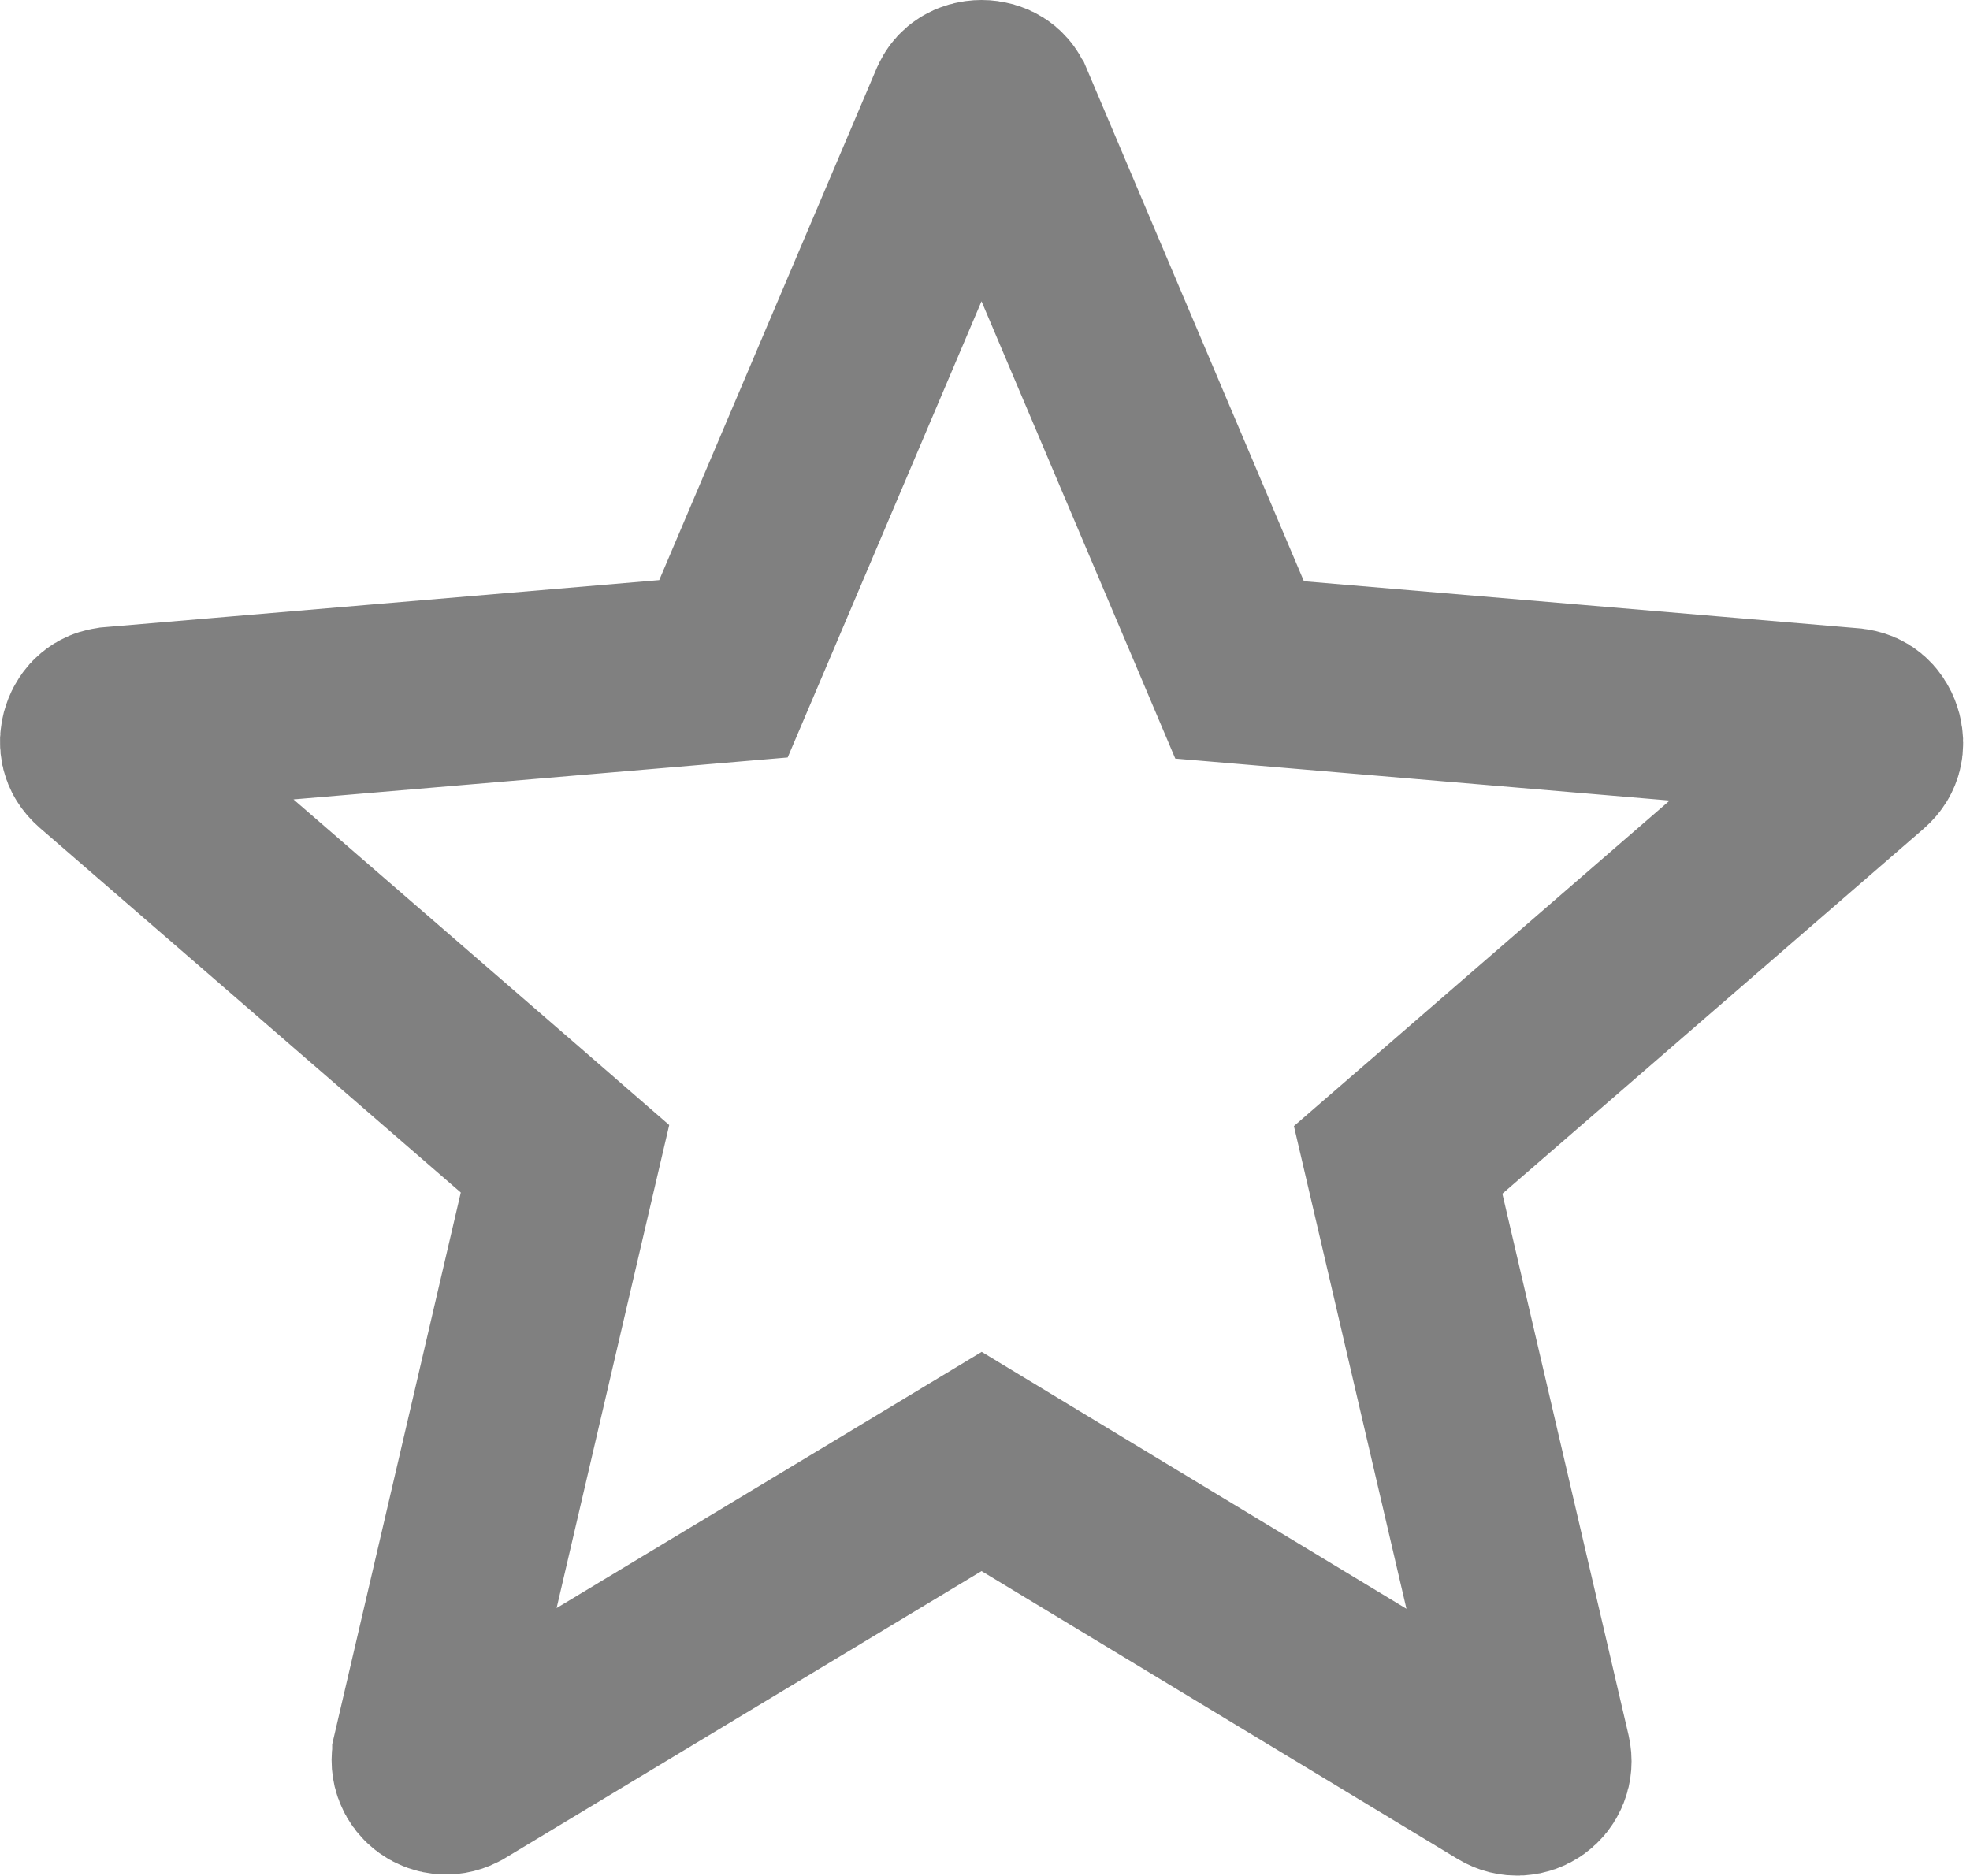 <svg width="21" height="20" viewBox="0 0 21 20" fill="none" xmlns="http://www.w3.org/2000/svg">
<path d="M10.981 15.894L10.464 15.581L9.947 15.893L4.873 18.95L4.871 18.951C4.703 19.053 4.496 18.907 4.541 18.713C4.541 18.712 4.541 18.712 4.541 18.712L5.886 12.941L6.023 12.354L5.567 11.958L1.079 8.07L1.079 8.07C1.031 8.028 1.014 7.991 1.006 7.96C0.997 7.924 0.997 7.879 1.013 7.832C1.028 7.785 1.054 7.749 1.082 7.726C1.105 7.707 1.14 7.687 1.201 7.683L1.201 7.683L1.206 7.682L7.112 7.181L7.712 7.13L7.948 6.575L10.259 1.134L10.259 1.134L10.261 1.13C10.283 1.076 10.311 1.05 10.337 1.034C10.368 1.014 10.412 1 10.463 1C10.515 1 10.559 1.014 10.59 1.034C10.616 1.05 10.644 1.076 10.666 1.13L10.668 1.133L12.979 6.587L13.214 7.142L13.815 7.193L19.721 7.694L19.727 7.695C19.787 7.7 19.822 7.719 19.845 7.738C19.873 7.761 19.899 7.797 19.914 7.844C19.93 7.891 19.93 7.937 19.921 7.972C19.913 8.003 19.896 8.04 19.848 8.082L19.848 8.082L15.36 11.971L14.904 12.366L15.041 12.953L16.386 18.724C16.431 18.919 16.224 19.065 16.056 18.963L16.056 18.963L10.981 15.894Z" stroke="#808080" stroke-width="2"/>
</svg>
